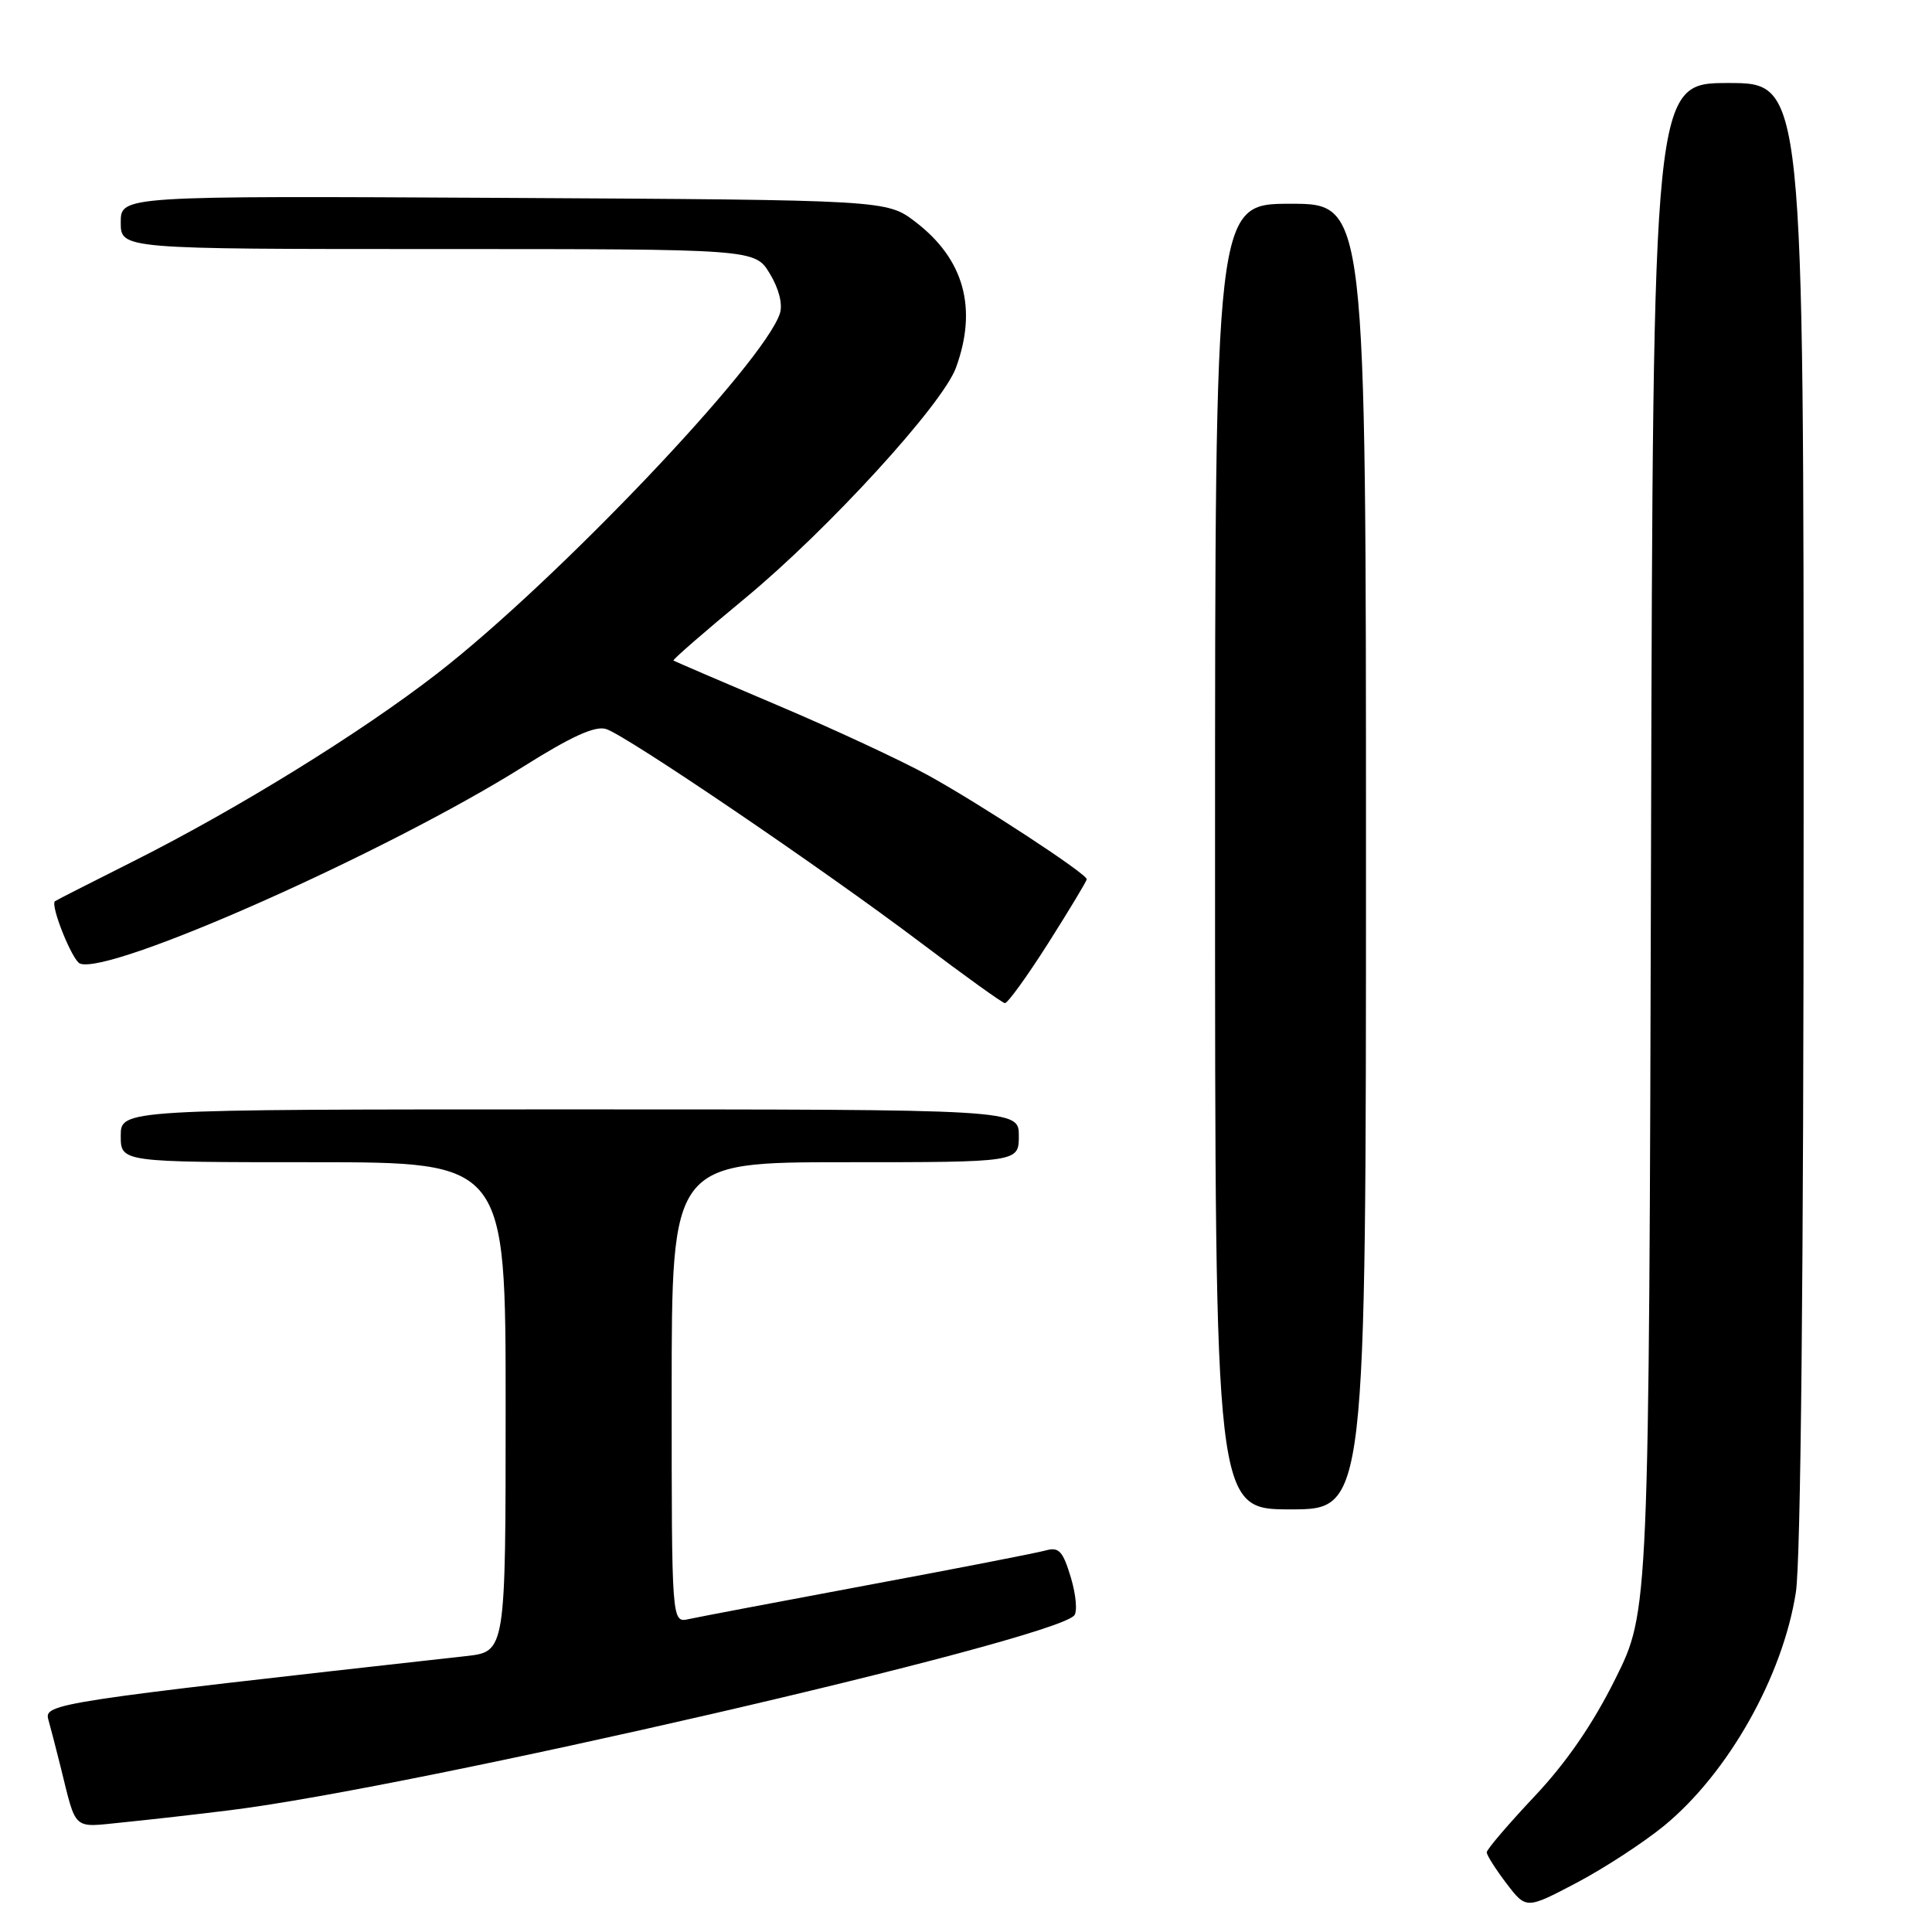 <?xml version="1.0" encoding="UTF-8" standalone="no"?>
<!DOCTYPE svg PUBLIC "-//W3C//DTD SVG 1.1//EN" "http://www.w3.org/Graphics/SVG/1.1/DTD/svg11.dtd" >
<svg xmlns="http://www.w3.org/2000/svg" xmlns:xlink="http://www.w3.org/1999/xlink" version="1.1" viewBox="0 0 256 256">
 <g >
 <path fill="currentColor"
d=" M 220.53 241.90 C 229.00 234.93 236.22 222.14 237.96 211.00 C 238.61 206.91 238.99 168.56 238.99 107.75 C 239.00 11.00 239.00 11.00 229.02 11.00 C 219.04 11.00 219.04 11.00 218.77 112.25 C 218.50 213.50 218.50 213.50 214.05 222.44 C 211.06 228.46 207.54 233.57 203.30 238.06 C 199.84 241.74 197.00 245.06 197.00 245.44 C 197.00 245.82 198.18 247.68 199.61 249.56 C 202.23 252.99 202.23 252.99 208.89 249.49 C 212.55 247.56 217.79 244.15 220.53 241.90 Z  M 30.50 239.86 C 55.05 236.82 138.92 217.48 142.32 214.08 C 142.78 213.62 142.59 211.36 141.90 209.05 C 140.84 205.52 140.31 204.95 138.57 205.44 C 137.43 205.76 126.83 207.83 115.00 210.03 C 103.17 212.24 92.49 214.27 91.25 214.54 C 89.00 215.04 89.00 215.04 89.00 184.52 C 89.00 154.00 89.00 154.00 112.00 154.00 C 135.00 154.00 135.00 154.00 135.00 150.50 C 135.00 147.00 135.00 147.00 75.50 147.00 C 16.00 147.00 16.00 147.00 16.00 150.50 C 16.00 154.00 16.00 154.00 41.50 154.00 C 67.00 154.00 67.00 154.00 67.00 186.43 C 67.00 218.86 67.00 218.86 61.75 219.44 C 7.22 225.52 5.80 225.74 6.41 227.87 C 6.67 228.77 7.38 231.53 8.00 234.00 C 10.18 242.76 9.49 242.15 16.33 241.47 C 19.72 241.13 26.10 240.41 30.50 239.86 Z  M 181.00 113.50 C 181.00 27.00 181.00 27.00 171.00 27.00 C 161.00 27.00 161.00 27.00 161.00 113.50 C 161.00 200.00 161.00 200.00 171.00 200.00 C 181.00 200.00 181.00 200.00 181.00 113.50 Z  M 138.90 124.97 C 141.70 120.55 144.00 116.74 144.00 116.50 C 144.00 115.78 129.97 106.59 123.00 102.74 C 119.42 100.77 110.42 96.58 103.00 93.44 C 95.58 90.29 89.38 87.63 89.24 87.52 C 89.10 87.41 93.38 83.69 98.74 79.26 C 109.71 70.19 124.90 53.59 126.67 48.72 C 129.55 40.84 127.74 34.33 121.31 29.41 C 117.50 26.50 117.50 26.50 66.75 26.22 C 16.00 25.95 16.00 25.95 16.00 29.47 C 16.00 33.00 16.00 33.00 58.01 33.00 C 100.03 33.00 100.03 33.00 102.00 36.25 C 103.19 38.20 103.73 40.29 103.35 41.50 C 101.29 48.02 73.70 77.03 57.91 89.26 C 47.73 97.15 31.37 107.25 17.50 114.21 C 12.00 116.97 7.40 119.31 7.28 119.42 C 6.64 119.96 9.58 127.29 10.60 127.68 C 14.63 129.22 51.29 112.93 69.39 101.55 C 75.72 97.57 78.87 96.14 80.31 96.60 C 83.04 97.47 109.02 115.11 122.00 124.91 C 127.78 129.27 132.79 132.88 133.15 132.92 C 133.51 132.96 136.09 129.39 138.90 124.97 Z "/>
</g>
</svg>